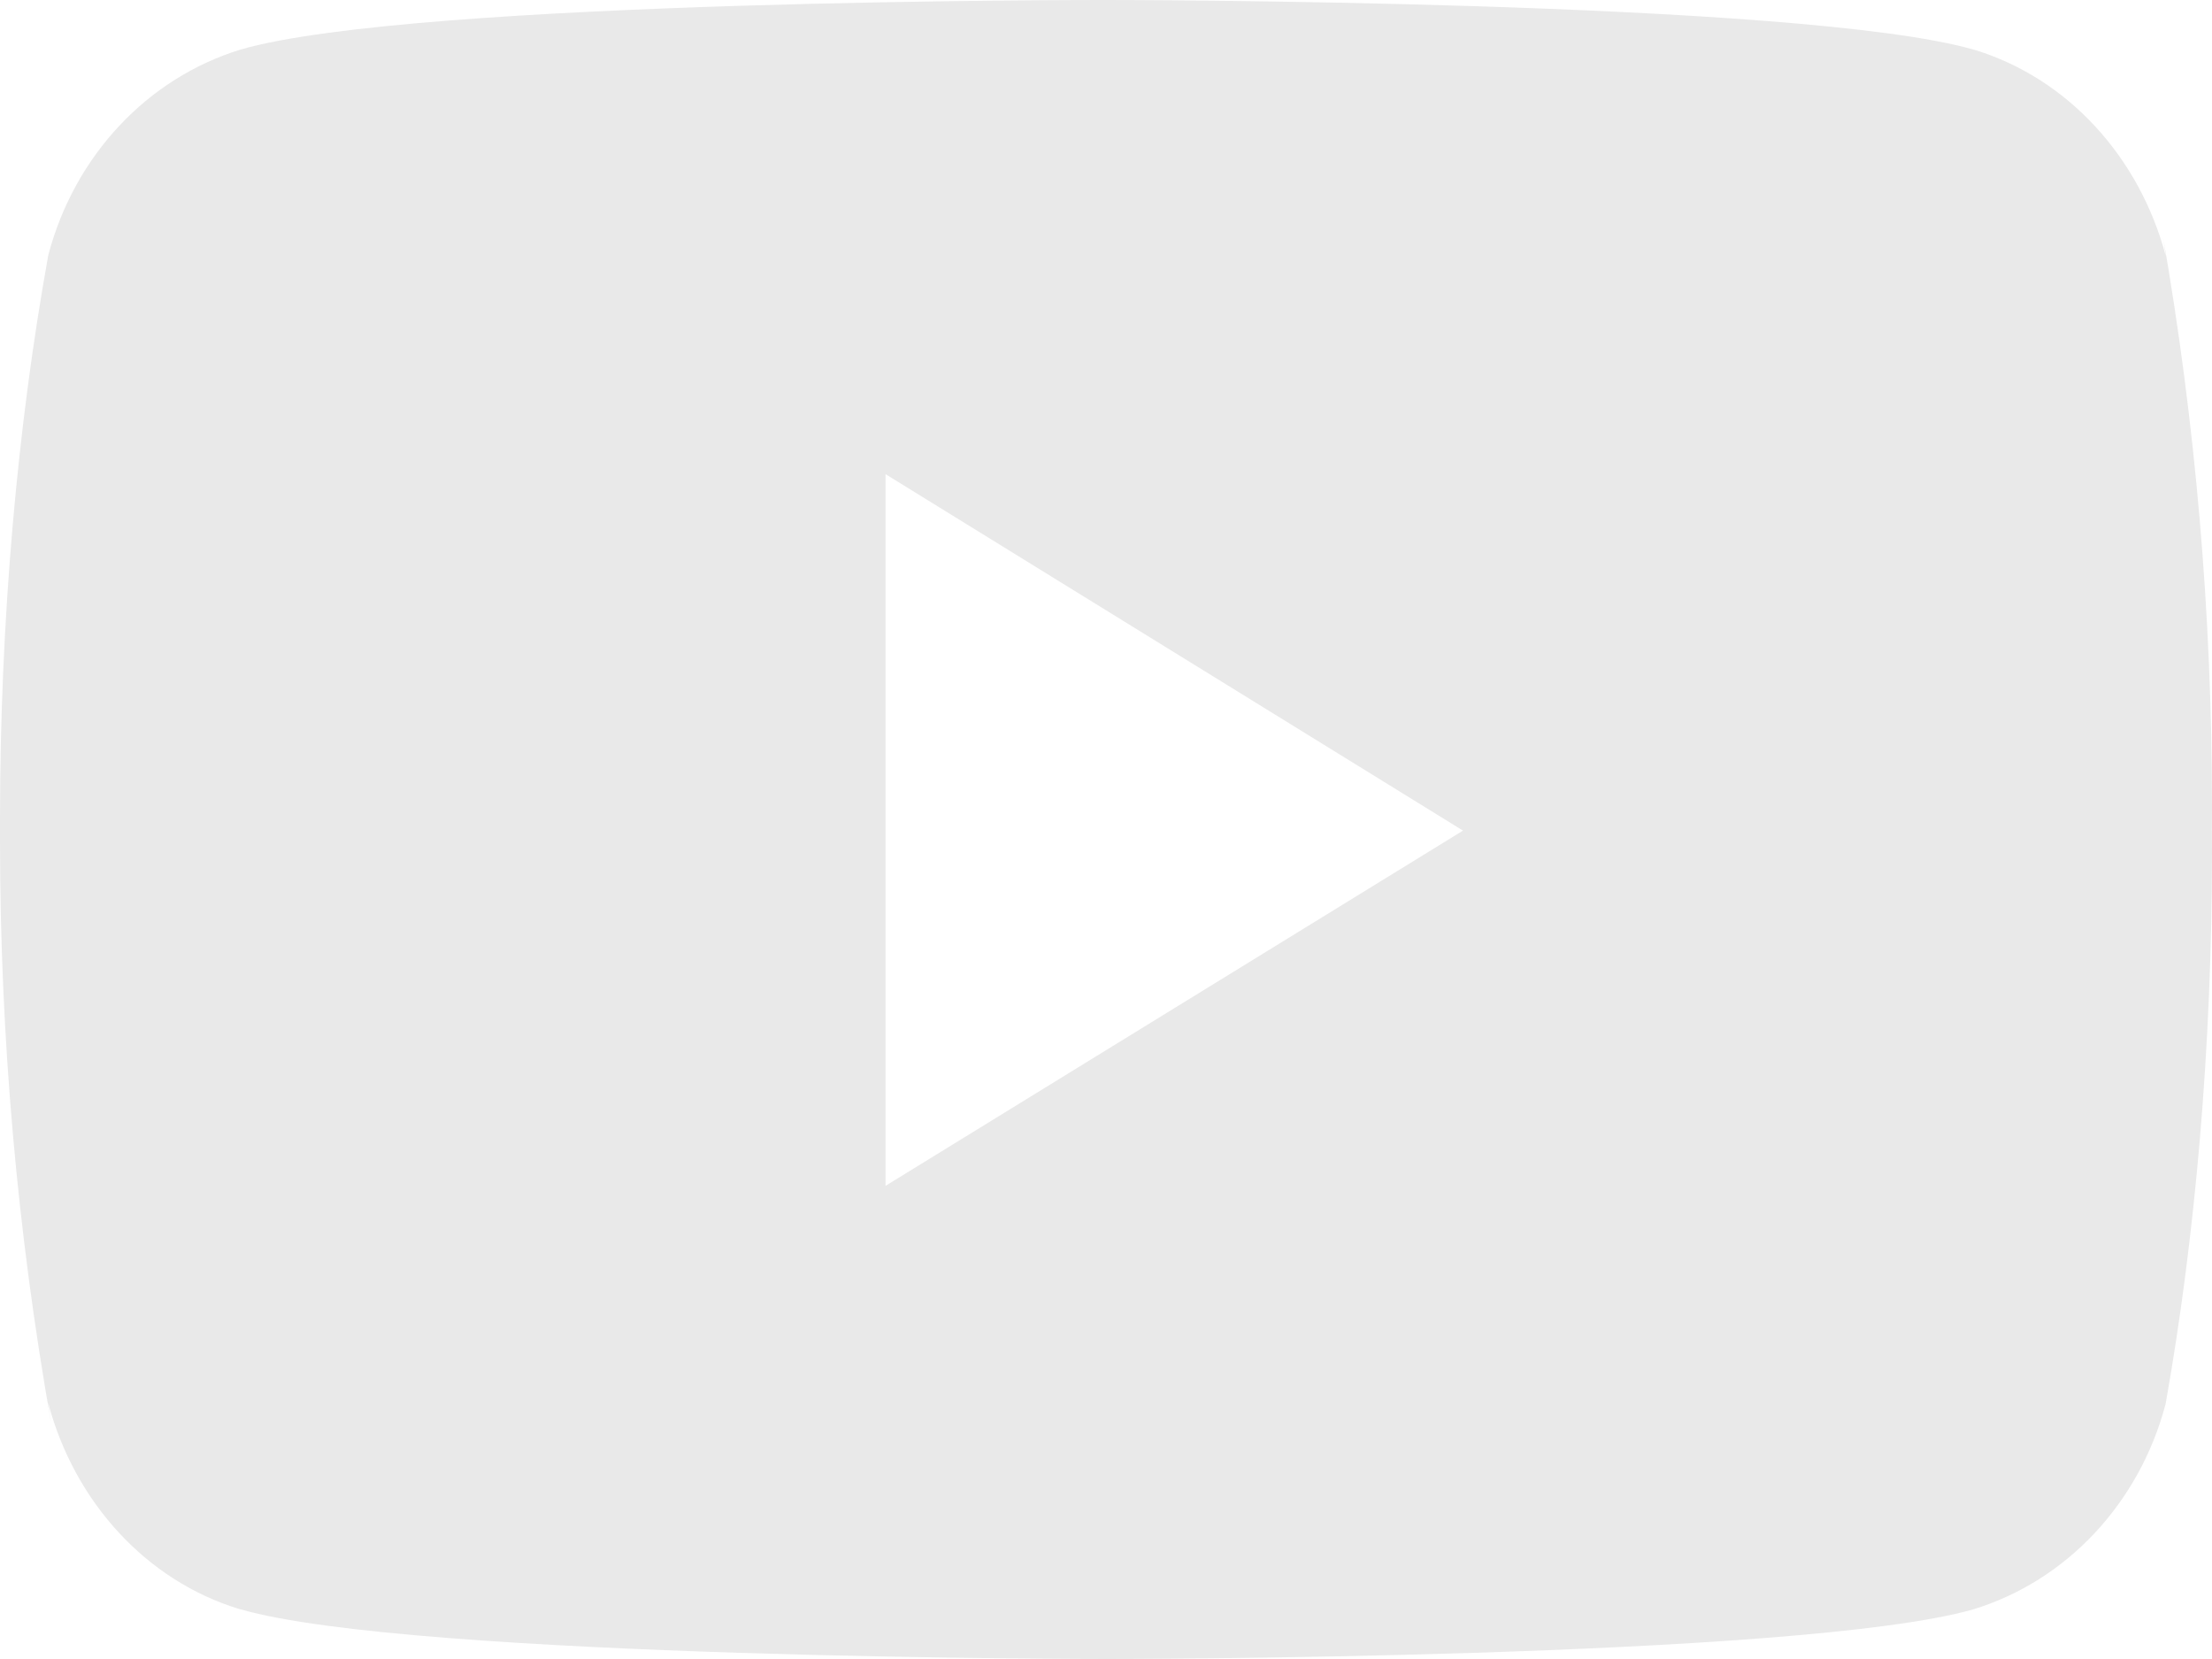 <svg width="40" height="30" viewBox="0 0 40 30" fill="none" xmlns="http://www.w3.org/2000/svg">
<path d="M39.165 4.632C38.682 2.817 37.375 1.415 35.718 0.905L35.684 0.896C32.567 2.61174e-05 20.017 2.53689e-05 20.017 2.53689e-05C20.017 2.53689e-05 7.501 -0.018 4.351 0.896C2.66 1.415 1.353 2.817 0.878 4.595L0.87 4.632C0.317 7.692 0 11.212 0 14.81C0 14.884 0 14.957 0 15.029V15.018C0 15.068 0 15.129 0 15.188C0 18.786 0.317 22.304 0.922 25.715L0.87 25.366C1.353 27.181 2.66 28.584 4.316 29.093L4.351 29.102C7.466 30 20.017 30 20.017 30C20.017 30 32.532 30 35.684 29.102C37.375 28.584 38.682 27.181 39.157 25.404L39.165 25.366C39.697 22.37 40 18.92 40 15.397C40 15.265 40 15.131 39.998 14.998V15.018C40 14.895 40 14.748 40 14.601C40 11.078 39.697 7.63 39.115 4.287L39.165 4.632ZM16.013 21.444V8.574L26.456 15.02L16.013 21.444Z" fill="#E9E9E9"/>
</svg>
